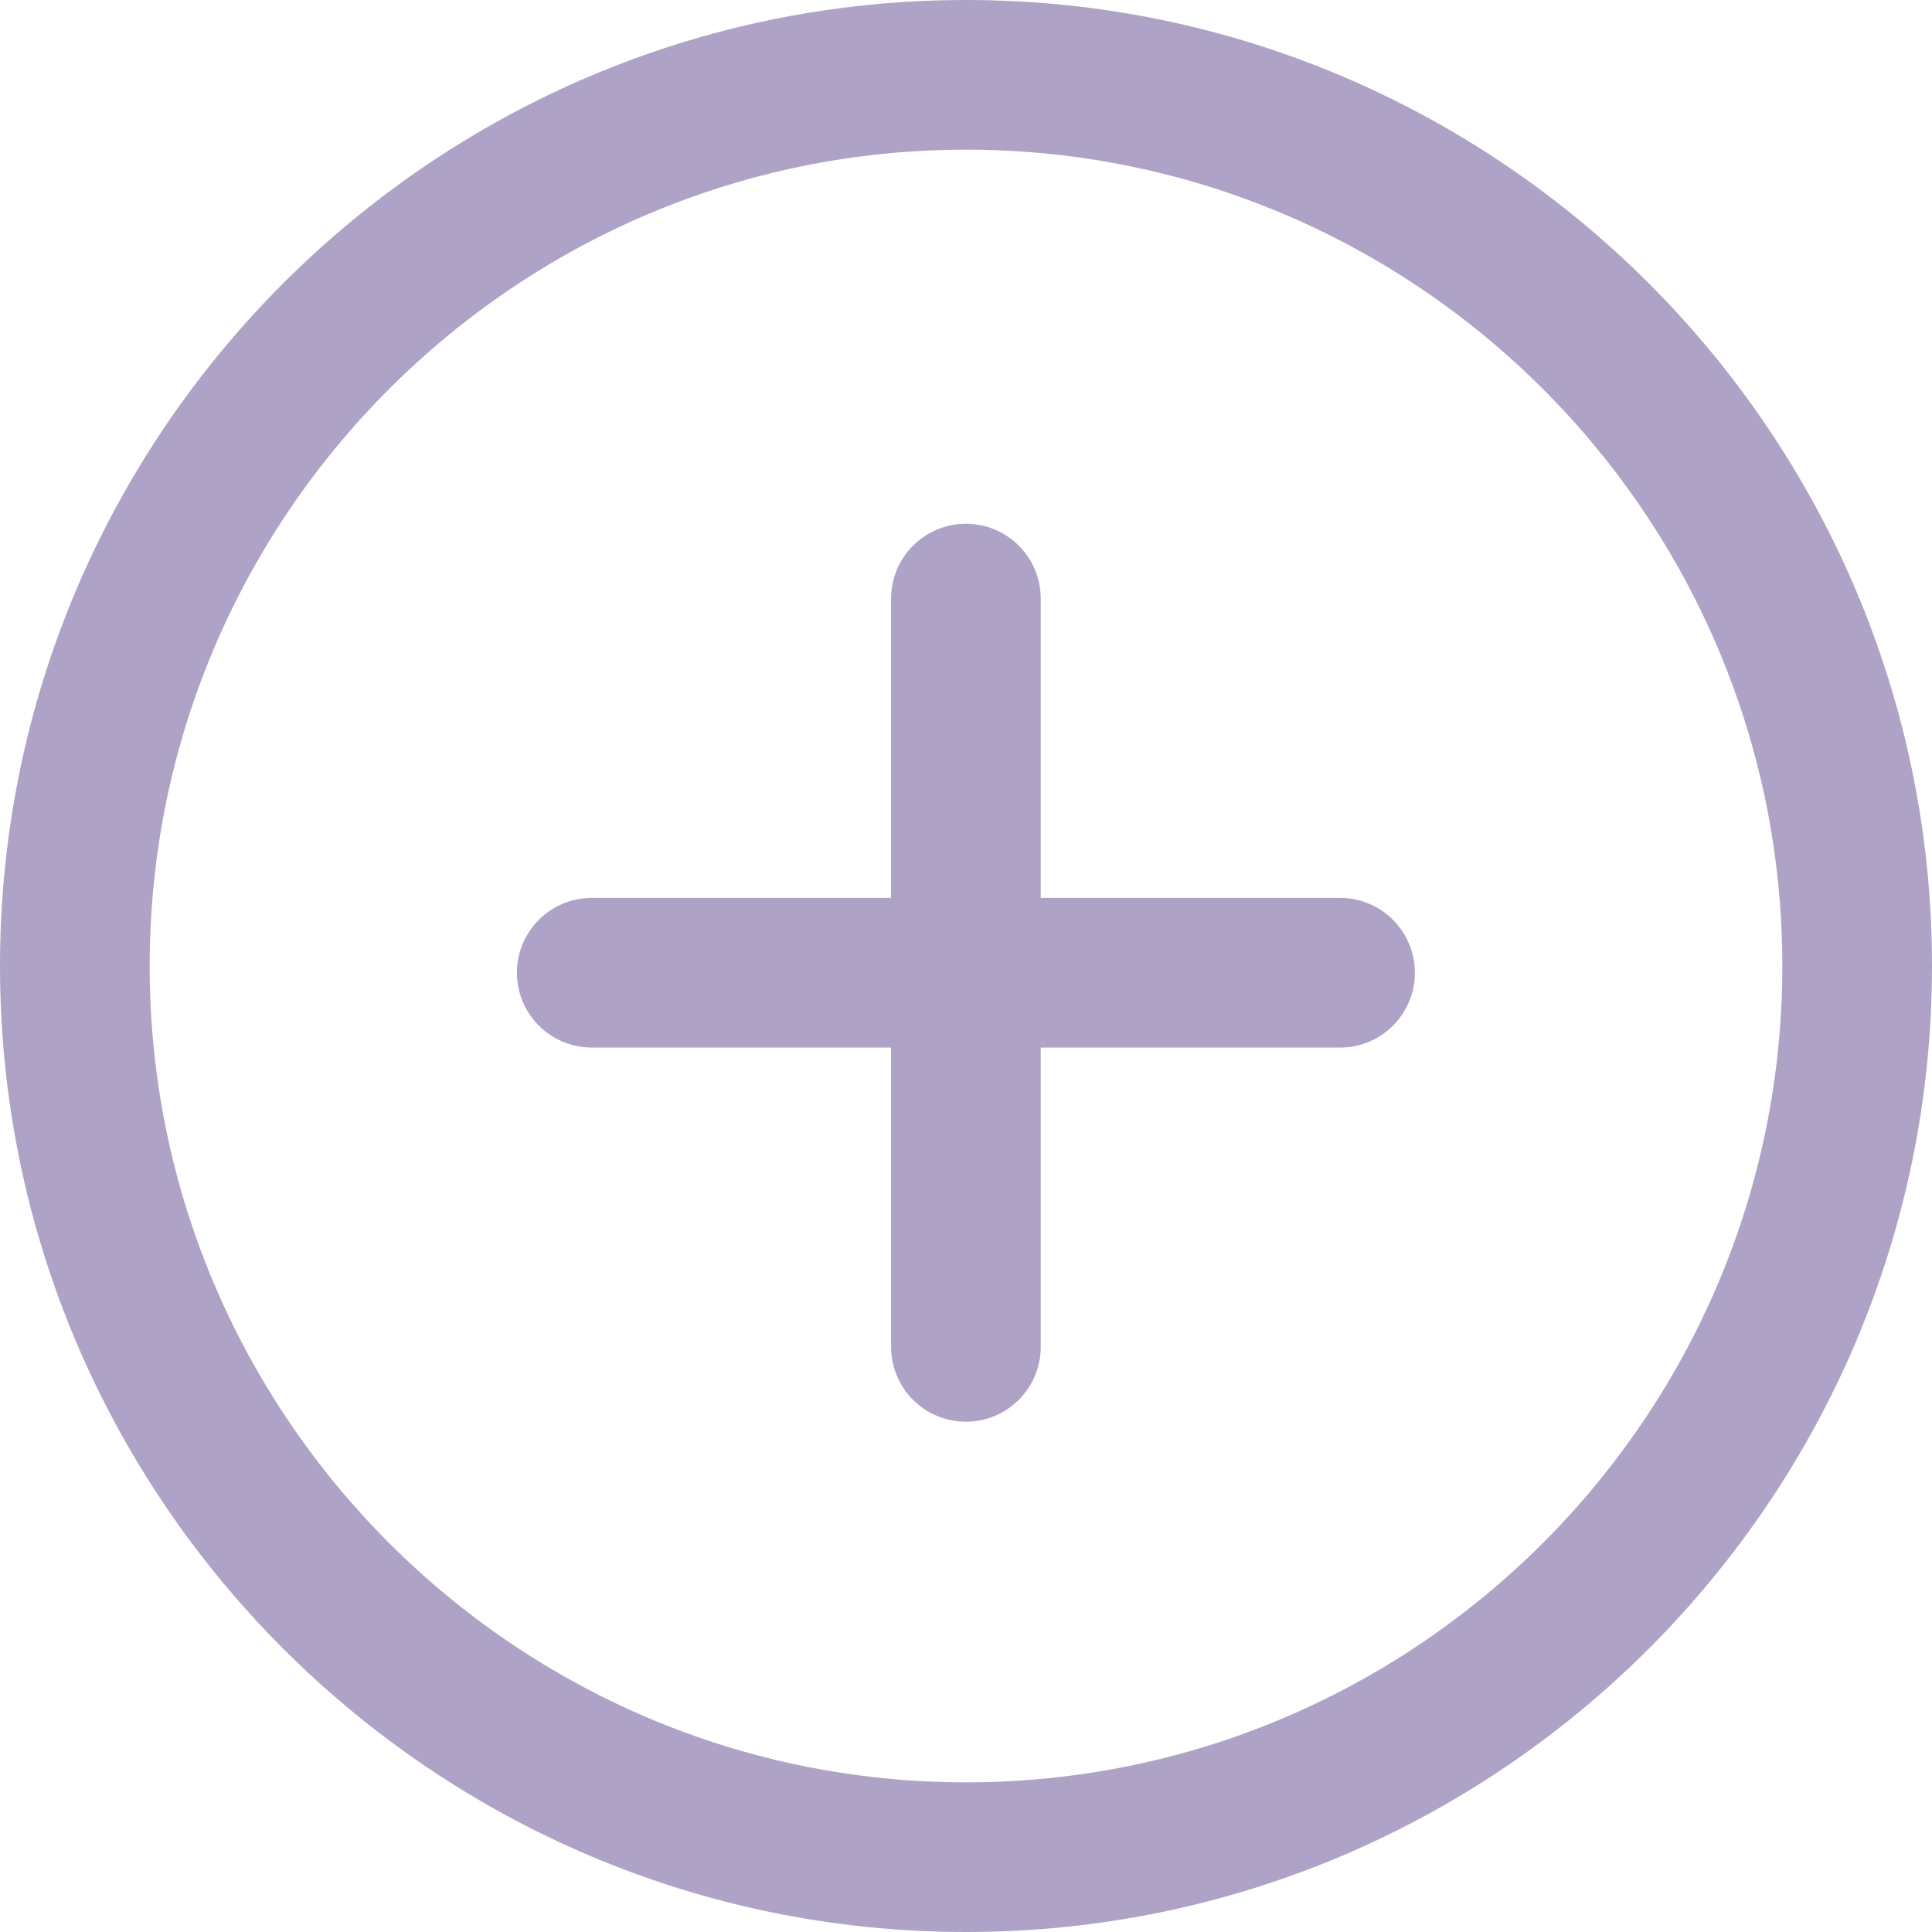 <svg width="32" height="32" viewBox="0 0 32 32" fill="none" xmlns="http://www.w3.org/2000/svg">
<g clip-path="url(#clip0_474_778)">
<path d="M16 32C7.177 32 0 24.823 0 16C0 7.177 7.177 0 16 0C24.823 0 32 7.178 32 16C32 24.822 24.823 32 16 32ZM16 2.479C8.545 2.479 2.479 8.544 2.479 16C2.479 23.456 8.545 29.521 16 29.521C23.455 29.521 29.521 23.456 29.521 16C29.521 8.544 23.456 2.479 16 2.479Z" fill="#AEA3C6"/>
<path d="M22.195 17.351H17.238V22.308C17.238 22.992 16.684 23.548 15.999 23.548C15.313 23.548 14.759 22.992 14.759 22.308V17.351H9.802C9.117 17.351 8.562 16.796 8.562 16.111C8.562 15.427 9.117 14.872 9.802 14.872H14.759V9.915C14.759 9.231 15.313 8.675 15.999 8.675C16.684 8.675 17.238 9.231 17.238 9.915V14.872H22.195C22.881 14.872 23.435 15.427 23.435 16.111C23.435 16.796 22.881 17.351 22.195 17.351Z" fill="#AEA3C6"/>
</g>
<defs>
<clipPath id="clip0_474_778">
<rect width="32" height="32" fill="white" transform="matrix(1 0 0 -1 0 32)"/>
</clipPath>
</defs>
</svg>
